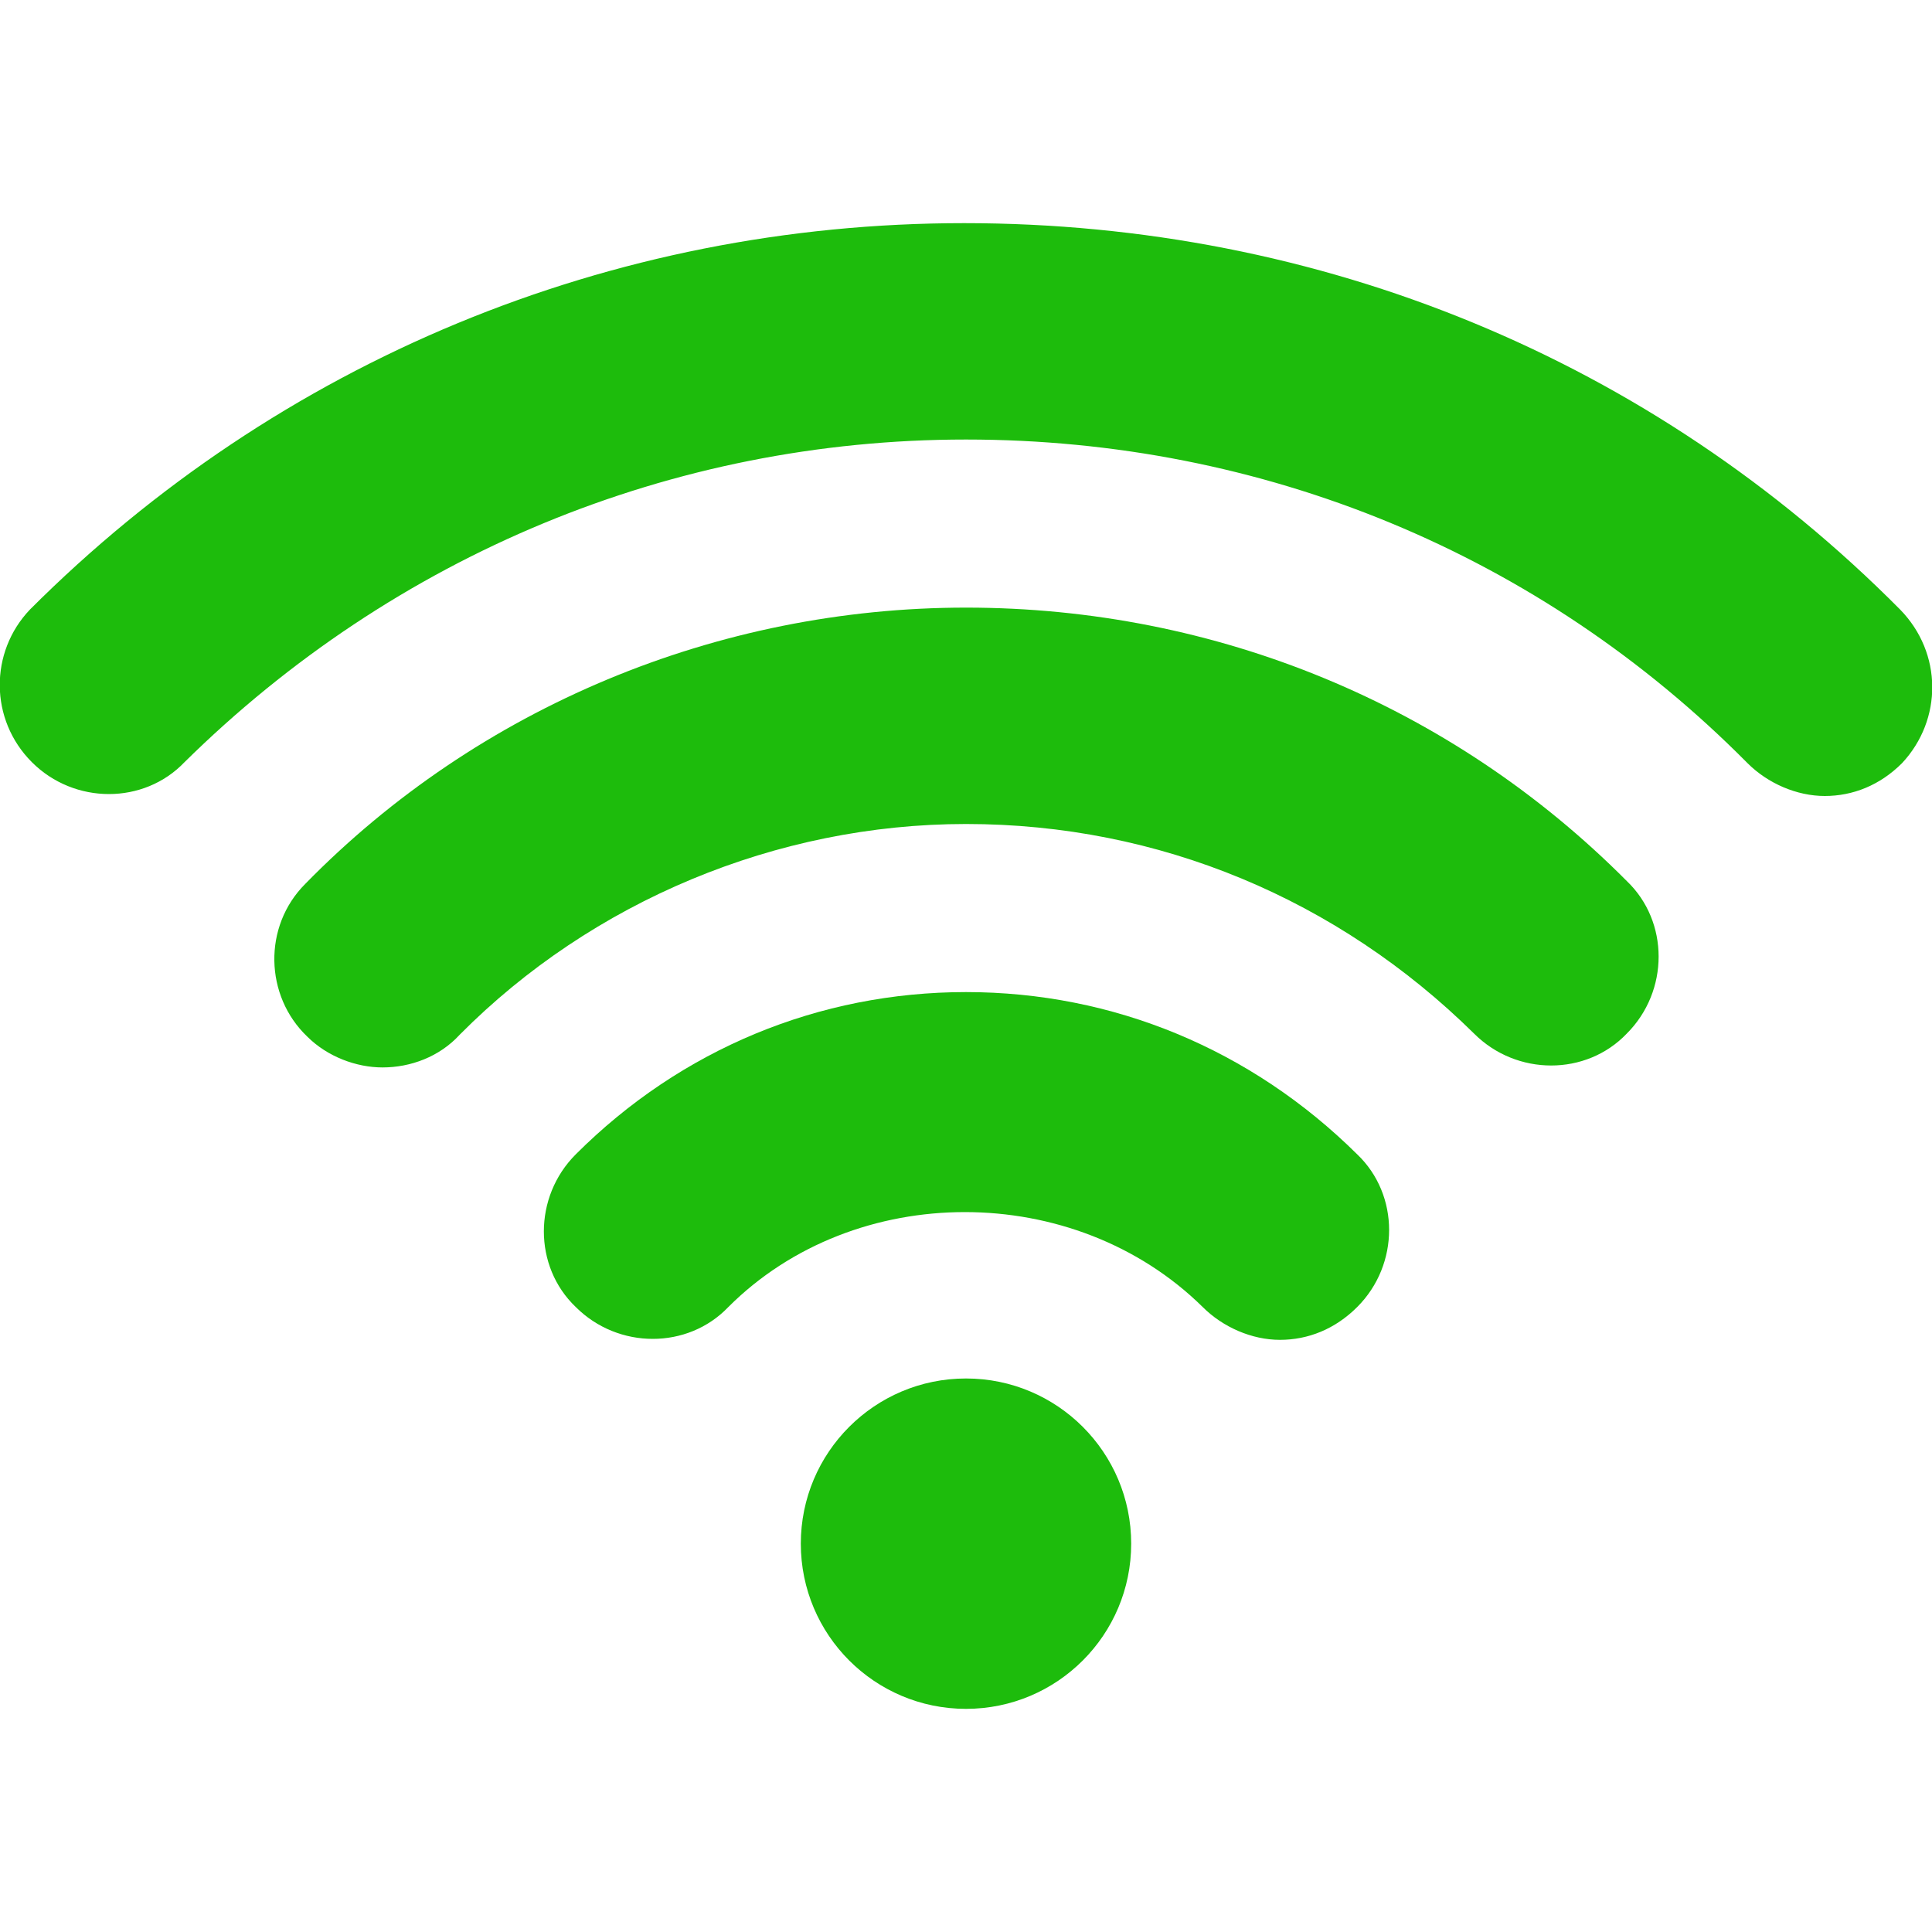<?xml version="1.0" encoding="utf-8"?>
<!-- Generator: Adobe Illustrator 22.1.0, SVG Export Plug-In . SVG Version: 6.00 Build 0)  -->
<svg version="1.1" id="Слой_1" xmlns="http://www.w3.org/2000/svg" xmlns:xlink="http://www.w3.org/1999/xlink" x="0px" y="0px"
	 viewBox="0 0 200 200" style="enable-background:new 0 0 200 200;" xml:space="preserve">
<style type="text/css">
	.st0{fill:#1DBC0C;}
</style>
<g>
	<path class="st0" d="M196.7,63.1c-25.7-25.9-60-40-96.9-40c-36.6,0-71,14.3-96.7,40c-4.2,4.4-4.2,11.4,0.2,15.8
		c4.4,4.4,11.6,4.4,15.8,0C40.8,57.5,69.5,45.5,100,45.5c30.7,0,59.4,11.8,80.9,33.5c2.1,2.1,5.1,3.4,8,3.4s5.7-1.1,8-3.4
		C201.1,74.5,201.1,67.6,196.7,63.1z"/>
	<path class="st0" d="M100,62.9c-25.7,0-50.5,10.3-68.4,28.6c-4.4,4.4-4.2,11.6,0.2,15.8c2.1,2.1,5.1,3.2,7.8,3.2
		c2.9,0,5.9-1.1,8-3.4C61.3,93.3,80.4,85.3,100,85.3c20,0,38.5,7.8,52.6,21.7c4.4,4.4,11.6,4.4,15.8,0c4.4-4.4,4.4-11.6,0-15.8
		C150.3,73,125.9,62.9,100,62.9z"/>
	<path class="st0" d="M100,102.7c-15.2,0-29.5,5.9-40.4,16.8c-4.4,4.4-4.4,11.6,0,15.8c4.4,4.4,11.6,4.4,15.8,0
		c13.1-13.1,35.8-13.1,49.1,0c2.1,2.1,5.1,3.4,8,3.4s5.7-1.1,8-3.4c4.4-4.4,4.4-11.6,0-15.8C129.5,108.6,115.2,102.7,100,102.7z"/>
	<circle class="st0" cx="100" cy="159.8" r="17.1"/>
</g>
</svg>
